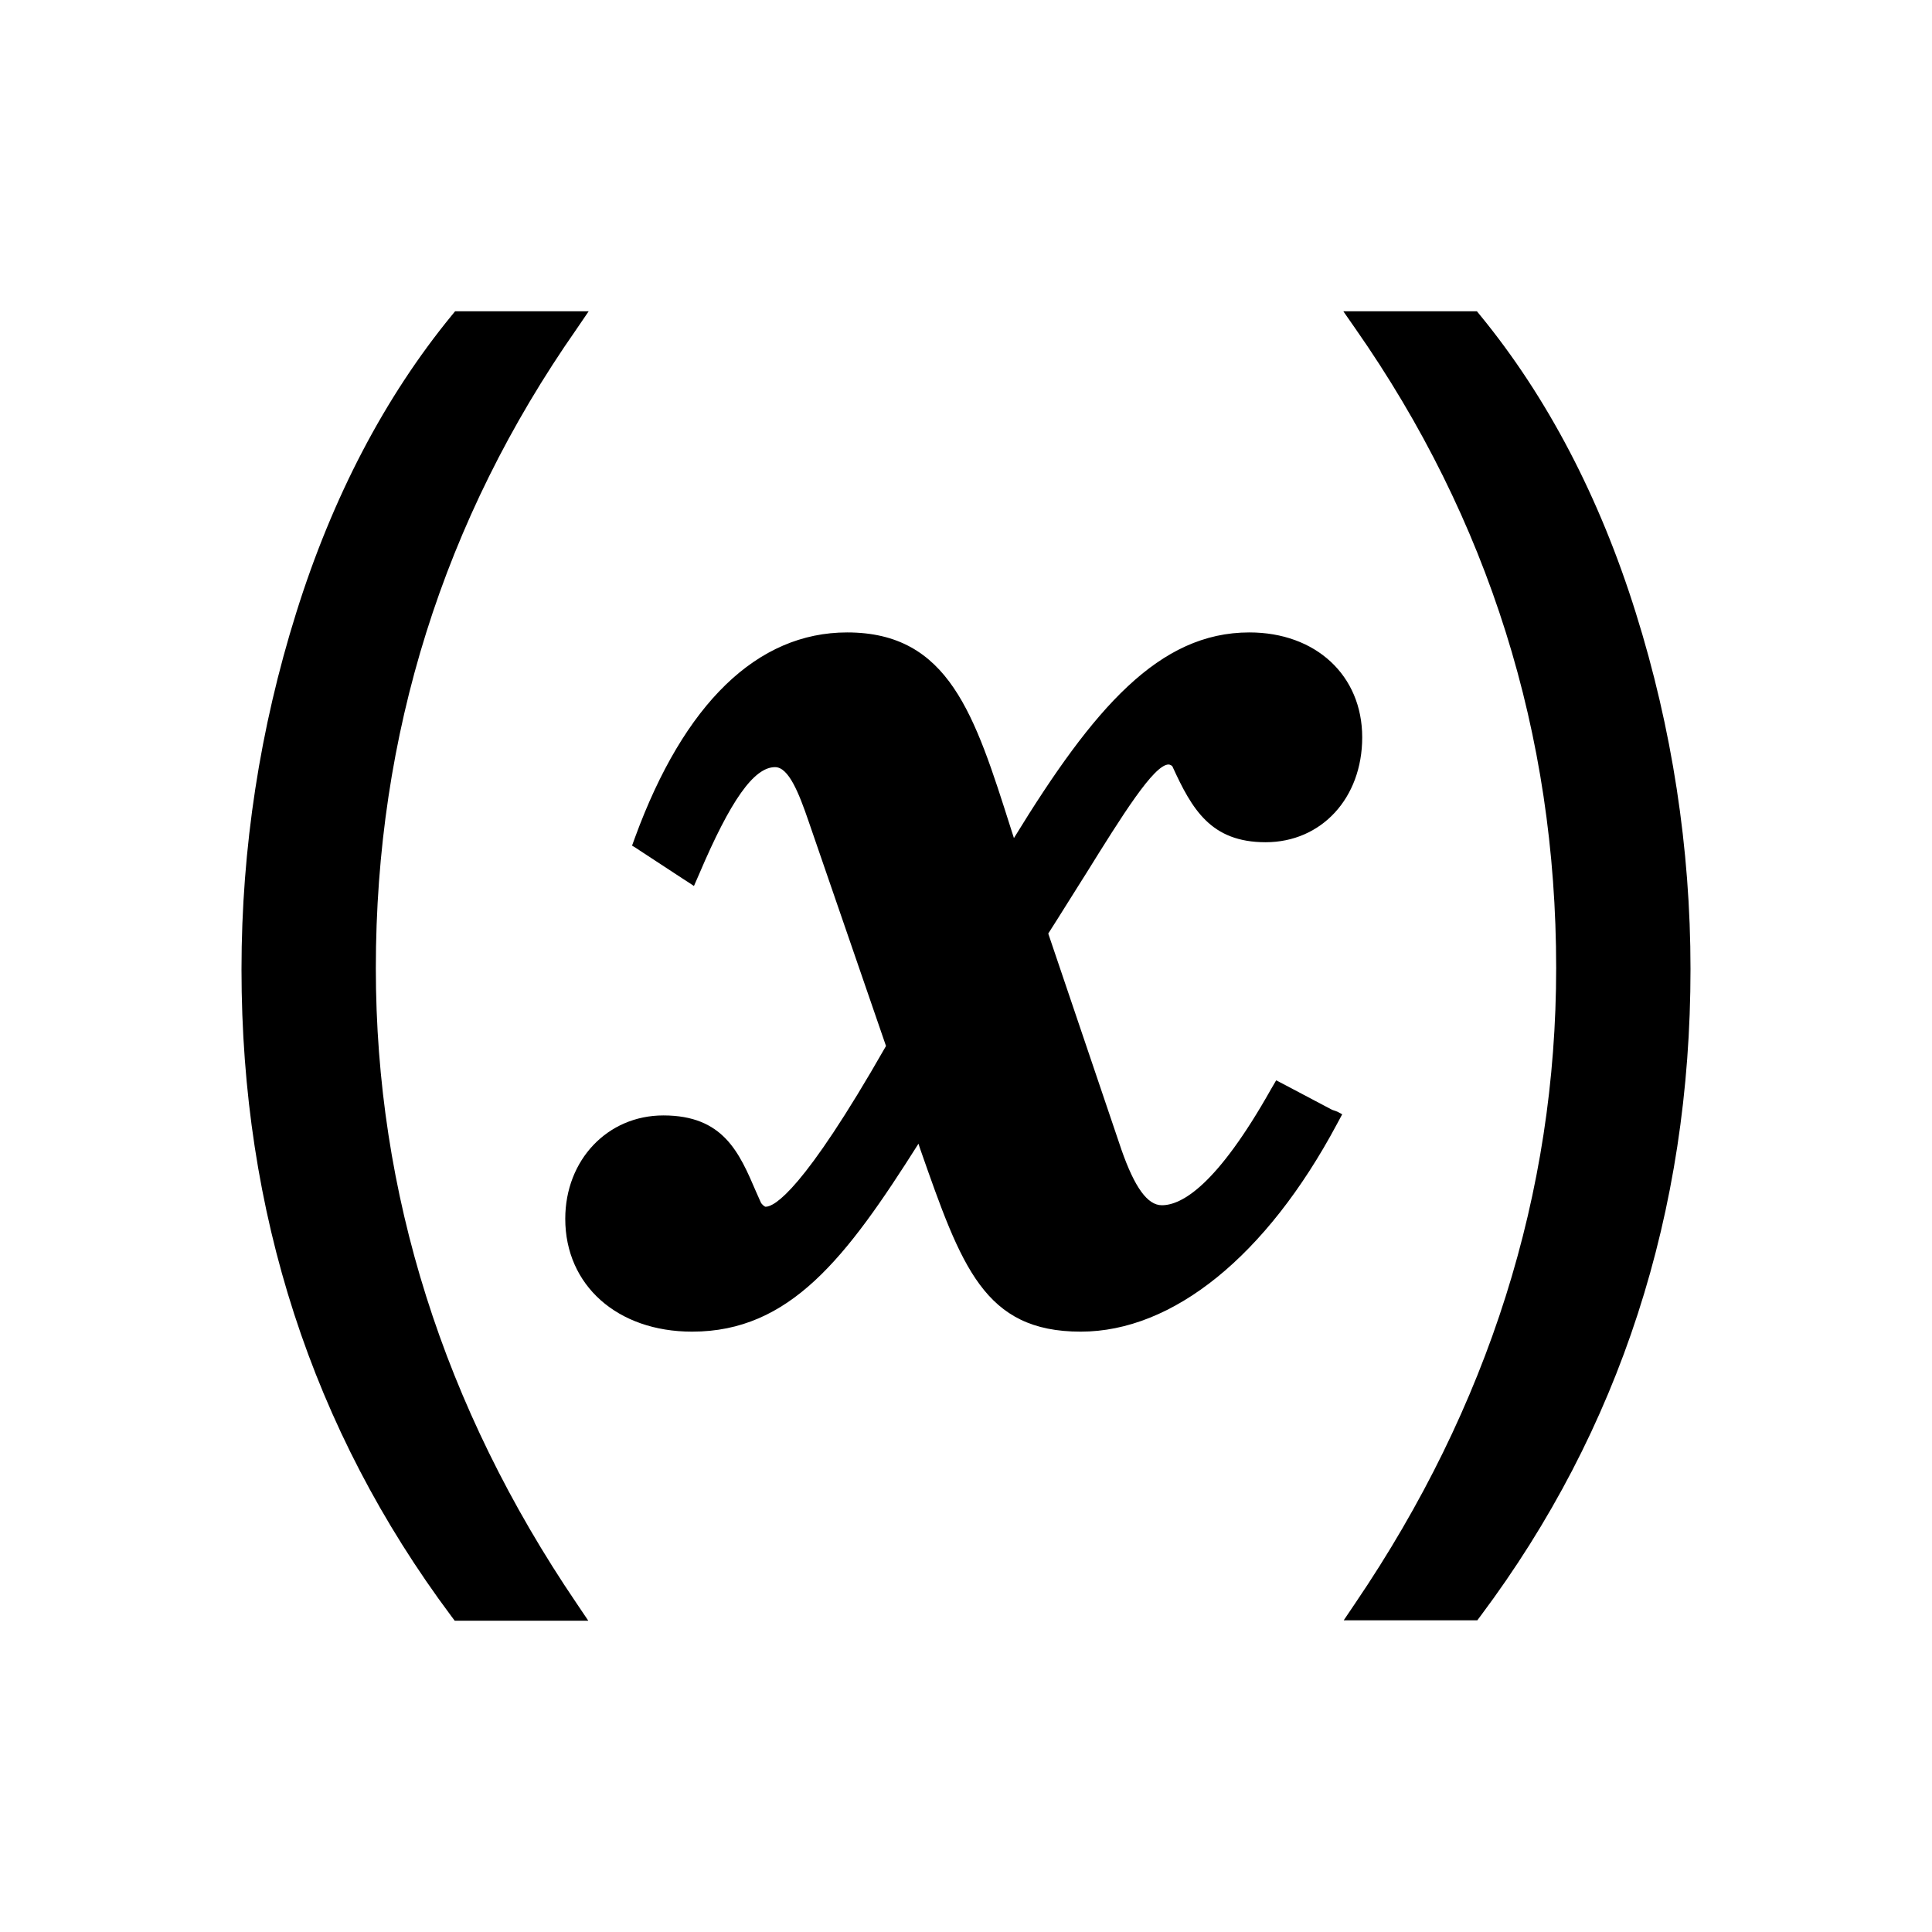 <svg xmlns="http://www.w3.org/2000/svg" viewBox="0 0 512 512"><path d="M156 82.5h-35.4l-.9 1.1c-17.7 21.6-31.6 48.1-41.2 78.8C68.9 193 64 224.8 64 256.9c0 64.4 18.7 122 55.6 171.4l.9 1.2h35.4l-3.1-4.6c-35.3-52-53.2-108.7-53.2-168.3 0-61.9 17.9-118.9 53.2-169.4l3.2-4.7zm277.5 79.9c-9.6-30.7-23.5-57.2-41.2-78.8l-.9-1.1H356l3.2 4.6c35.3 50.5 53.2 107.5 53.2 169.4 0 59.6-17.9 116.3-53.2 168.3l-3.1 4.6h35.4l.9-1.2c36.9-49.3 55.6-107 55.6-171.4 0-32-4.9-63.8-14.5-94.4z"/><path d="M353 294.1l-12.3-6.5-2.5-1.3-.7 1.2-.7 1.2c-14.3 25.4-23.6 30.7-28.9 30.7-3.8 0-7.2-4.7-10.7-14.7l-19.4-57.3c3.4-5.3 6.4-10.2 9.2-14.6l.7-1.1c9.7-15.6 18.1-29.1 22-29.1.3 0 .9.3 1 .5 5.2 11.4 10.2 20.1 24.7 20.1 14.8 0 25.6-11.7 25.6-27.8 0-16.4-12.3-27.8-29.9-27.8-23.9 0-41.2 19.9-62.4 54.5l-.8-2.5c-9.6-30.2-16.4-52-43.4-52-23.8 0-43.2 18.8-56.2 54.3l-.4 1.1-.4 1.1 1 .6.9.6 11.6 7.6 1.4.9 1.5 1 .7-1.6.7-1.6c8.3-19.5 14.5-28.3 20.1-28.3 3.6 0 6.3 6.8 8.9 14.4l20.5 59.5c-21.9 38.4-29.6 42.6-31.9 42.6-.3 0-1.1-.7-1.3-1.2l-1.2-2.7c-4.5-10.5-8.7-20.3-24.6-20.3-14.8 0-26 11.8-26 27.4 0 17.6 13.8 29.9 33.6 29.9 26 0 40.9-19.6 60-49.8l.5 1.5c10.9 31.1 16.9 48.3 42.5 48.3 24.4 0 49.2-20 67.9-55l.7-1.3.7-1.3-1.3-.7-1.4-.5z"/></svg>